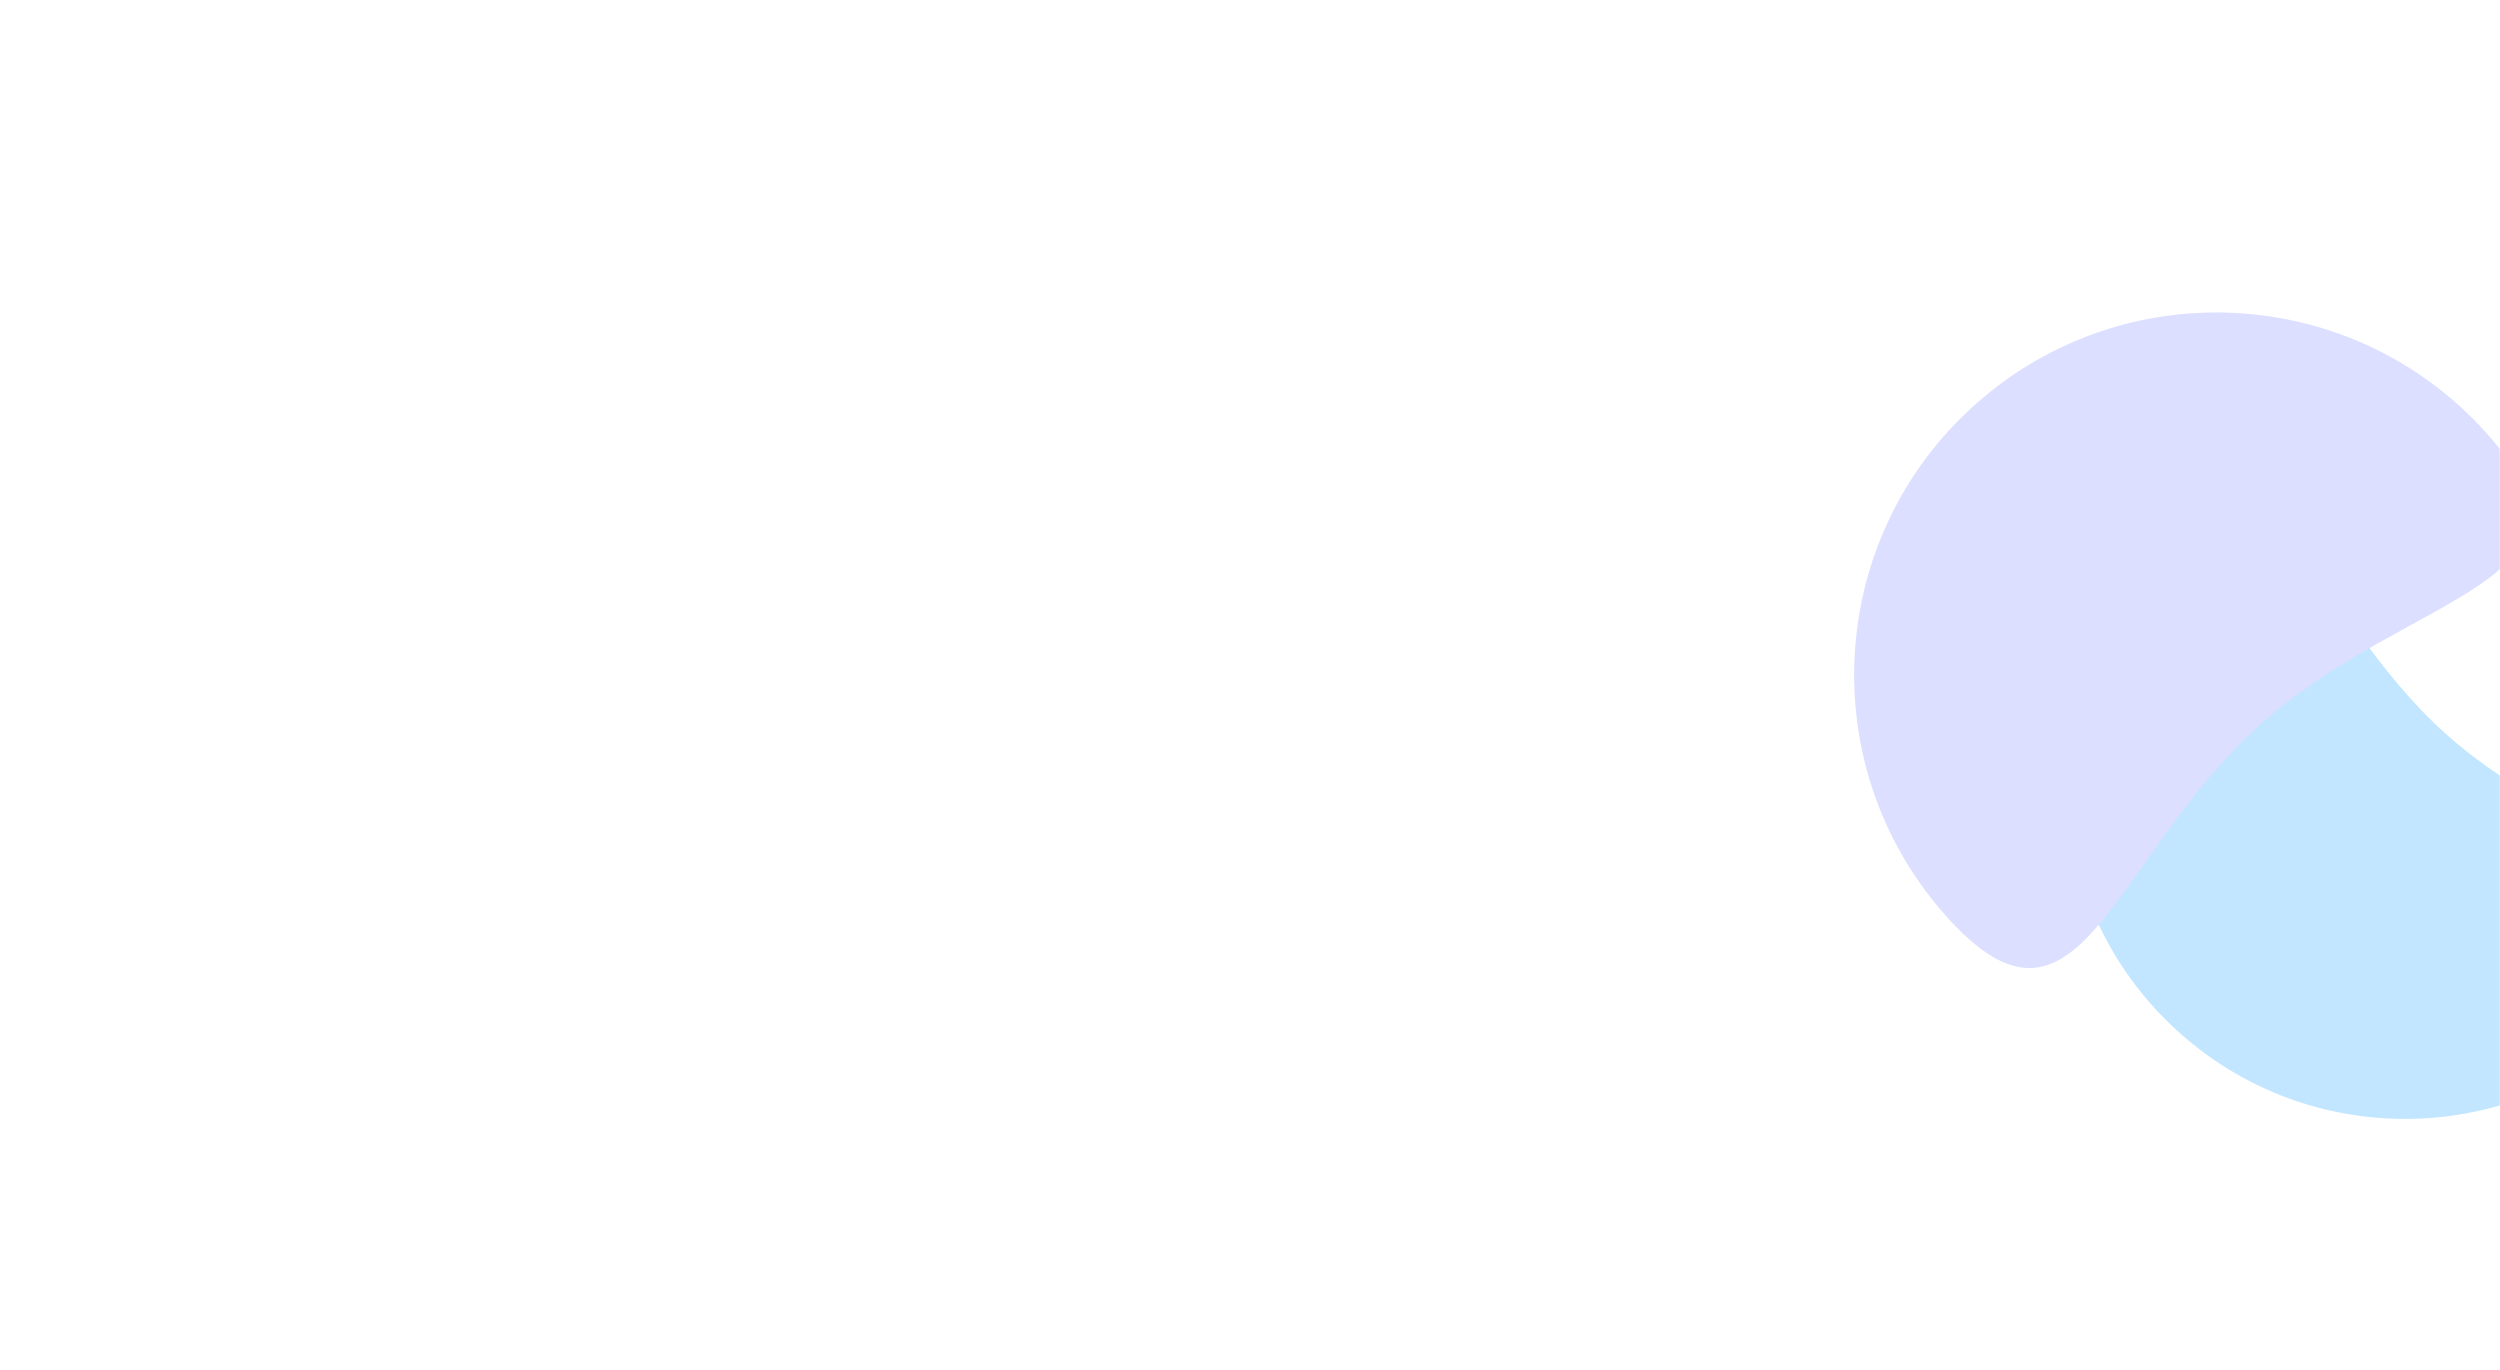 <svg width="1440" height="789" viewBox="0 0 1440 789" fill="none" xmlns="http://www.w3.org/2000/svg">
<g clip-path="url(#clip0_718_3350)">
<mask id="mask0_718_3350" style="mask-type:alpha" maskUnits="userSpaceOnUse" x="0" y="-1751" width="1440" height="5733">
<rect y="-1751" width="1440" height="5733" fill="#D9D9D9"/>
</mask>
<g mask="url(#mask0_718_3350)">
<g filter="url(#filter0_f_718_3350)">
<path d="M1019.12 -258.17C1083 -115.451 1244.99 -49.081 1380.94 -109.929C1516.89 -170.776 1575.32 -335.8 1511.44 -478.519C1447.56 -621.238 1380.12 -476.358 1244.17 -415.51C1108.22 -354.663 955.247 -400.889 1019.12 -258.17Z" fill="#C2E6FF"/>
</g>
<g filter="url(#filter1_f_718_3350)">
<path d="M1530.74 579.436C1458.98 659.738 1335.7 666.659 1255.4 594.896C1175.1 523.132 1168.18 399.859 1239.94 319.557C1311.71 239.256 1328.76 351.195 1409.06 422.959C1489.36 494.723 1602.5 499.135 1530.74 579.436Z" fill="#C2E6FF"/>
<path d="M1432.36 249.637C1355.54 163.681 1223.59 156.272 1137.63 233.089C1051.68 309.906 1044.27 441.86 1121.09 527.815C1197.9 613.771 1216.15 493.95 1302.11 417.133C1388.07 340.316 1509.18 335.593 1432.36 249.637Z" fill="#DCDFFF"/>
</g>
</g>
</g>
<defs>
<filter id="filter0_f_718_3350" x="-378.375" y="-856.767" width="2115.7" height="969.417" filterUnits="userSpaceOnUse" color-interpolation-filters="sRGB">
<feFlood flood-opacity="0" result="BackgroundImageFix"/>
<feBlend mode="normal" in="SourceGraphic" in2="BackgroundImageFix" result="shape"/>
<feGaussianBlur stdDeviation="100" result="effect1_foregroundBlur_718_3350"/>
</filter>
<filter id="filter1_f_718_3350" x="867.992" y="-20.007" width="885.586" height="864.506" filterUnits="userSpaceOnUse" color-interpolation-filters="sRGB">
<feFlood flood-opacity="0" result="BackgroundImageFix"/>
<feBlend mode="normal" in="SourceGraphic" in2="BackgroundImageFix" result="shape"/>
<feGaussianBlur stdDeviation="100" result="effect1_foregroundBlur_718_3350"/>
</filter>
<clipPath id="clip0_718_3350">
<rect width="1440" height="789" fill="white"/>
</clipPath>
</defs>
</svg>
